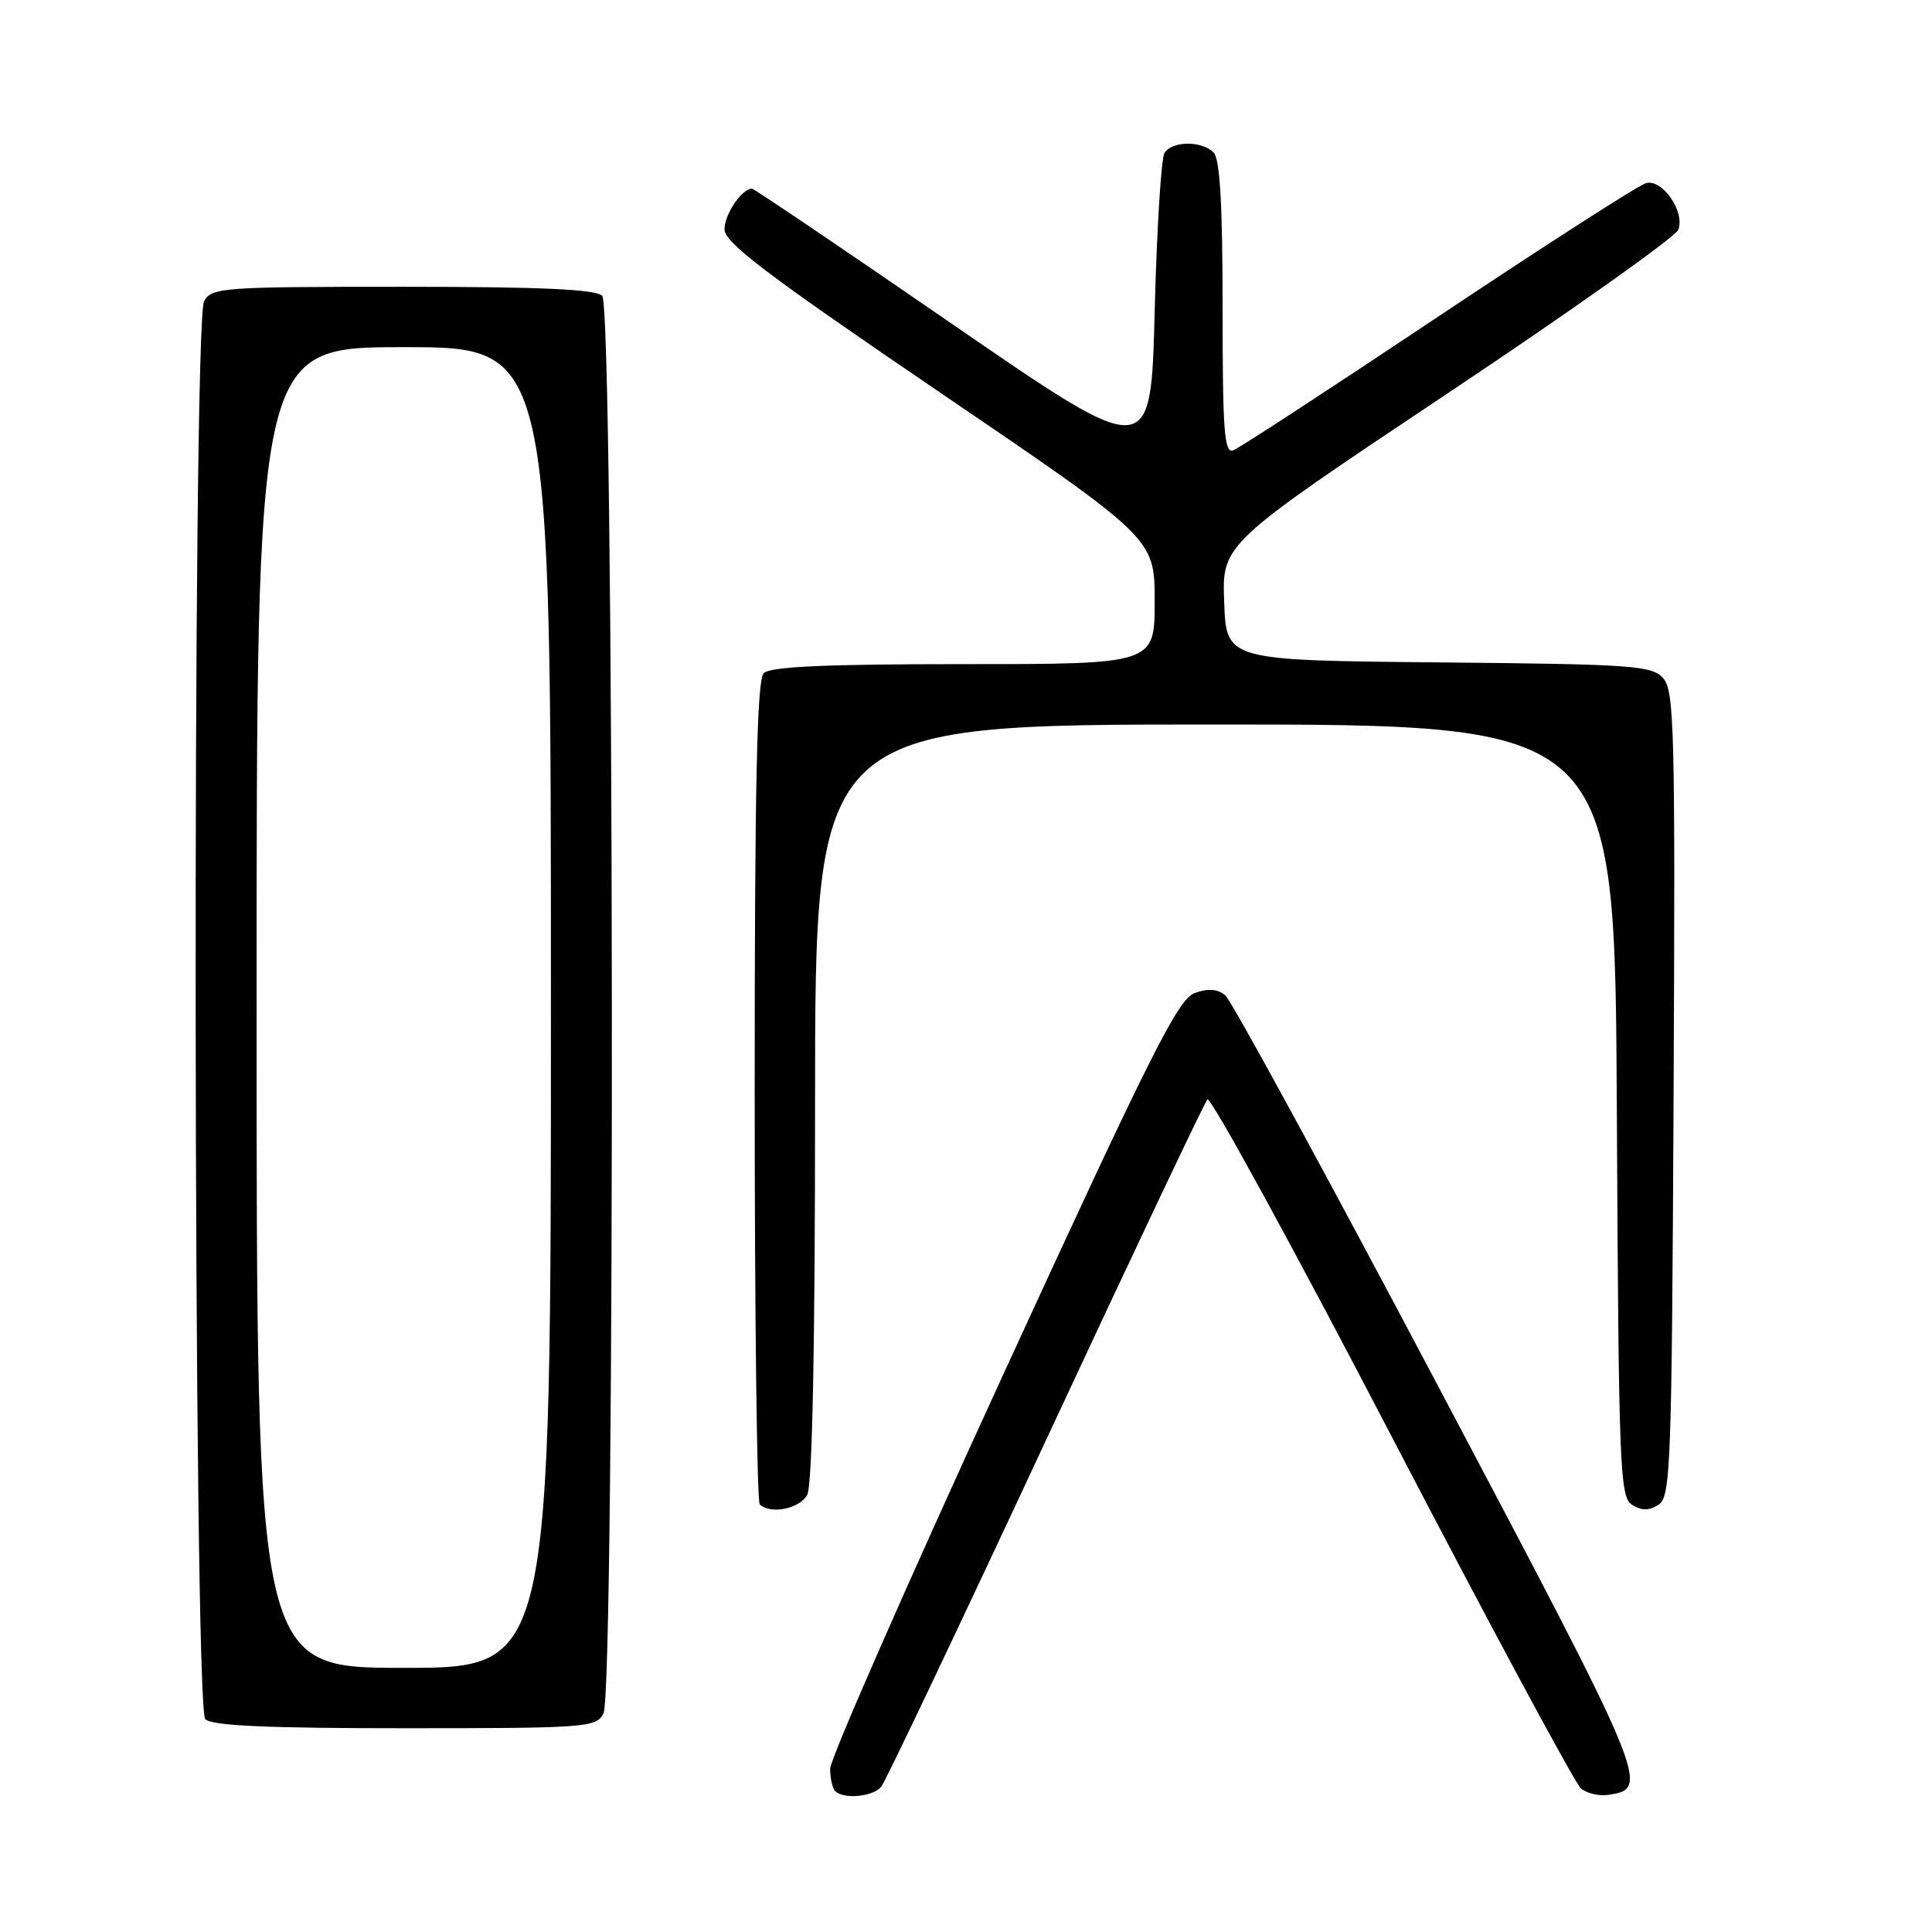 <?xml version="1.0" encoding="UTF-8" standalone="no"?>
<!DOCTYPE svg PUBLIC "-//W3C//DTD SVG 1.1//EN" "http://www.w3.org/Graphics/SVG/1.1/DTD/svg11.dtd" >
<svg xmlns="http://www.w3.org/2000/svg" xmlns:xlink="http://www.w3.org/1999/xlink" version="1.1" viewBox="0 0 256 256">
 <g >
 <path fill="currentColor"
d=" M 116.77 236.75 C 117.33 236.06 127.11 215.48 138.52 191.00 C 149.92 166.52 159.58 146.13 159.99 145.68 C 160.40 145.24 171.38 165.33 184.40 190.34 C 197.42 215.35 208.71 236.34 209.48 236.98 C 210.26 237.63 211.88 238.01 213.09 237.83 C 218.70 237.00 218.46 236.43 190.57 183.69 C 175.86 155.87 163.17 132.55 162.35 131.88 C 161.34 131.04 160.08 130.94 158.31 131.58 C 156.10 132.37 152.51 139.52 132.87 182.27 C 120.29 209.65 110.00 233.09 110.00 234.36 C 110.00 235.63 110.30 236.97 110.67 237.33 C 111.78 238.45 115.69 238.08 116.77 236.75 Z  M 79.96 227.07 C 81.55 224.10 81.39 40.79 79.80 39.20 C 78.93 38.33 71.65 38.00 53.34 38.00 C 29.38 38.00 28.02 38.10 27.04 39.93 C 25.45 42.90 25.61 226.21 27.20 227.80 C 28.07 228.67 35.35 229.00 53.66 229.00 C 77.62 229.00 78.98 228.90 79.96 227.07 Z  M 106.96 198.07 C 107.64 196.81 108.00 178.66 108.00 146.07 C 108.00 96.00 108.00 96.00 160.99 96.00 C 213.98 96.00 213.98 96.00 214.24 147.14 C 214.48 194.60 214.63 198.36 216.25 199.39 C 217.53 200.19 218.47 200.19 219.75 199.39 C 221.38 198.36 221.52 194.49 221.76 144.98 C 221.99 96.62 221.86 91.51 220.37 89.85 C 218.86 88.18 216.34 88.01 190.61 87.77 C 162.50 87.50 162.50 87.50 162.21 79.79 C 161.92 72.07 161.92 72.07 191.82 52.12 C 208.27 41.15 222.02 31.39 222.38 30.44 C 223.30 28.07 220.28 23.69 218.12 24.26 C 217.18 24.50 204.81 32.45 190.63 41.91 C 176.45 51.38 164.21 59.37 163.42 59.67 C 162.22 60.13 162.00 57.18 162.00 40.81 C 162.00 27.05 161.65 21.05 160.80 20.20 C 159.23 18.63 155.34 18.66 154.31 20.25 C 153.86 20.94 153.28 30.40 153.00 41.28 C 152.50 61.06 152.50 61.06 126.31 43.03 C 111.91 33.11 99.91 25.00 99.64 25.00 C 98.30 25.00 96.00 28.40 96.00 30.37 C 96.00 32.16 101.52 36.34 124.50 51.97 C 153.00 71.34 153.00 71.34 153.00 79.67 C 153.00 88.00 153.00 88.00 127.70 88.00 C 109.36 88.00 102.07 88.33 101.20 89.20 C 100.30 90.10 100.00 103.76 100.00 144.53 C 100.00 174.31 100.30 198.97 100.67 199.33 C 102.05 200.71 105.97 199.93 106.96 198.07 Z  M 34.00 133.50 C 34.00 46.00 34.00 46.00 53.50 46.00 C 73.00 46.00 73.00 46.00 73.00 133.50 C 73.00 221.00 73.00 221.00 53.50 221.00 C 34.00 221.00 34.00 221.00 34.00 133.50 Z "/>
</g>
</svg>